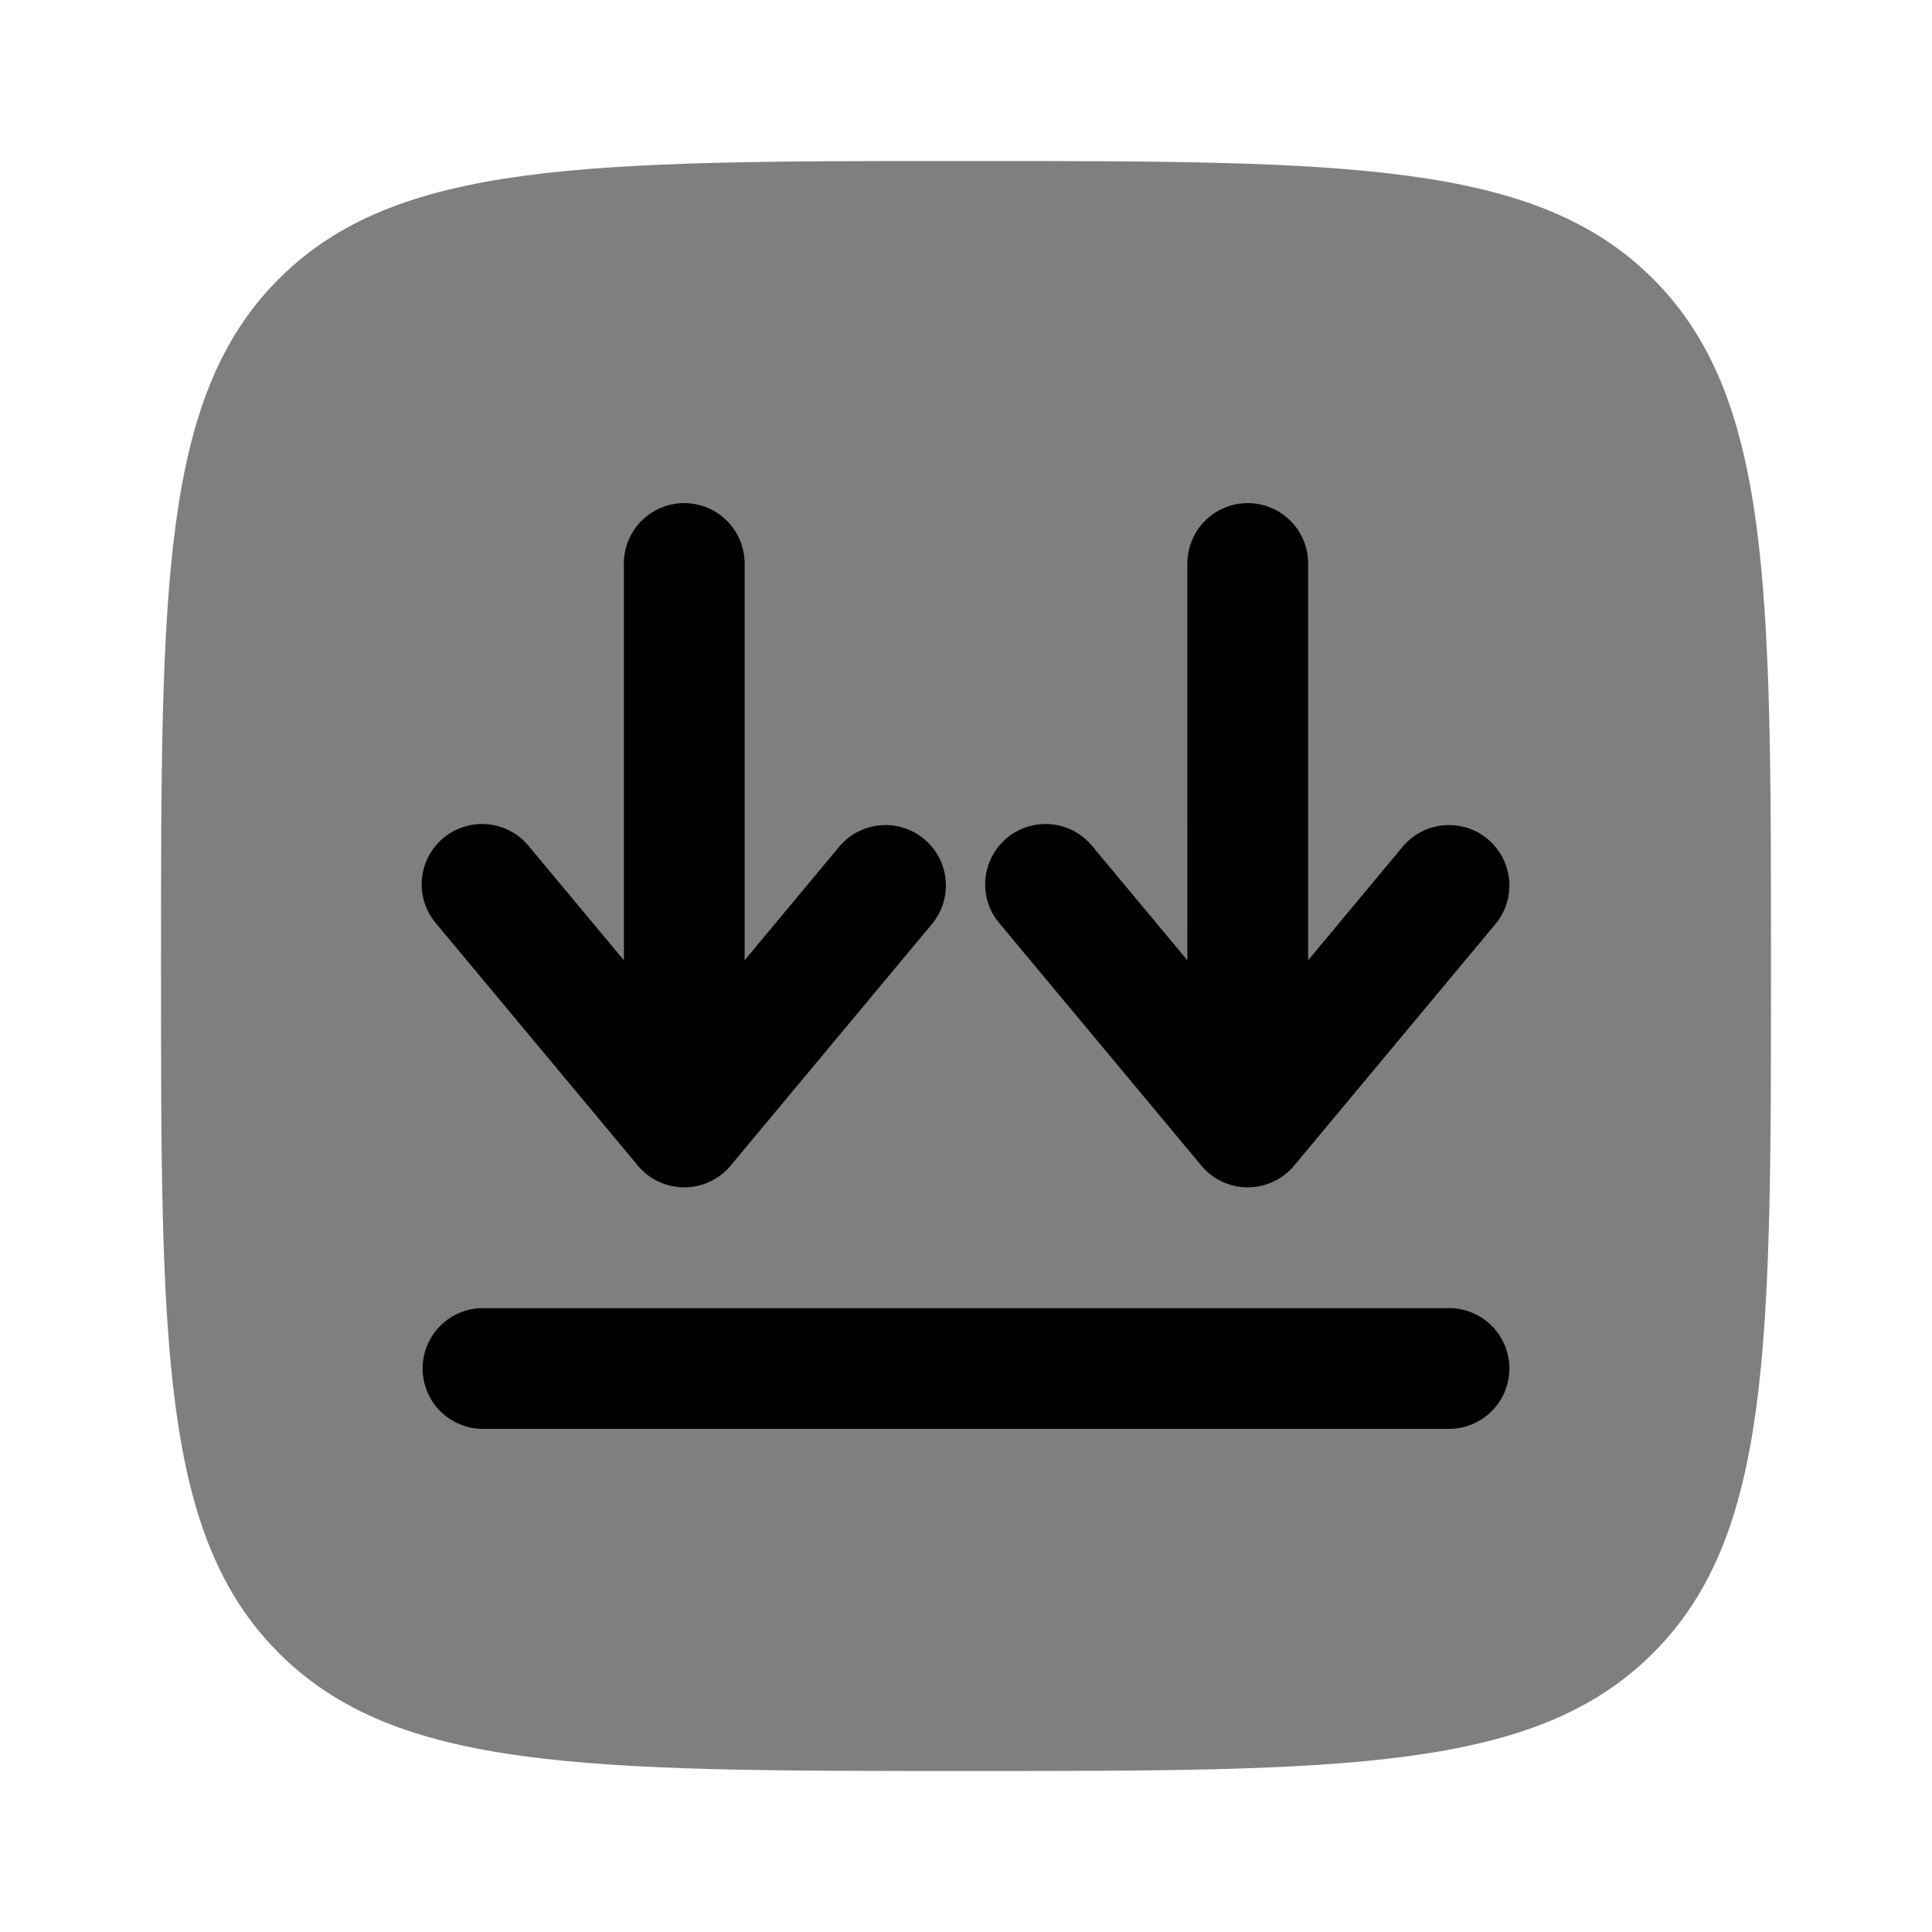 <svg xmlns="http://www.w3.org/2000/svg" width="3em" height="3em" viewBox="0 0 24 24"><path fill="currentColor" d="M2 12c0-4.714 0-7.071 1.464-8.536C4.93 2 7.286 2 12 2s7.071 0 8.535 1.464C22 4.93 22 7.286 22 12s0 7.071-1.465 8.535C19.072 22 16.714 22 12 22s-7.071 0-8.536-1.465C2 19.072 2 16.714 2 12" opacity=".5"/><path fill="currentColor" d="M8.5 6.25a.75.75 0 0 1 .75.75v4.929l1.174-1.41a.75.75 0 0 1 1.152.961l-2.5 3a.75.75 0 0 1-1.152 0l-2.5-3a.75.75 0 1 1 1.152-.96l1.174 1.409V7a.75.75 0 0 1 .75-.75m7 0a.75.75 0 0 1 .75.75v4.929l1.174-1.41a.75.75 0 0 1 1.152.961l-2.5 3a.75.75 0 0 1-1.152 0l-2.5-3a.75.75 0 1 1 1.152-.96l1.174 1.409V7a.75.75 0 0 1 .75-.75m-9.5 10a.75.75 0 0 0 0 1.5h12a.75.75 0 0 0 0-1.5z"/></svg>
